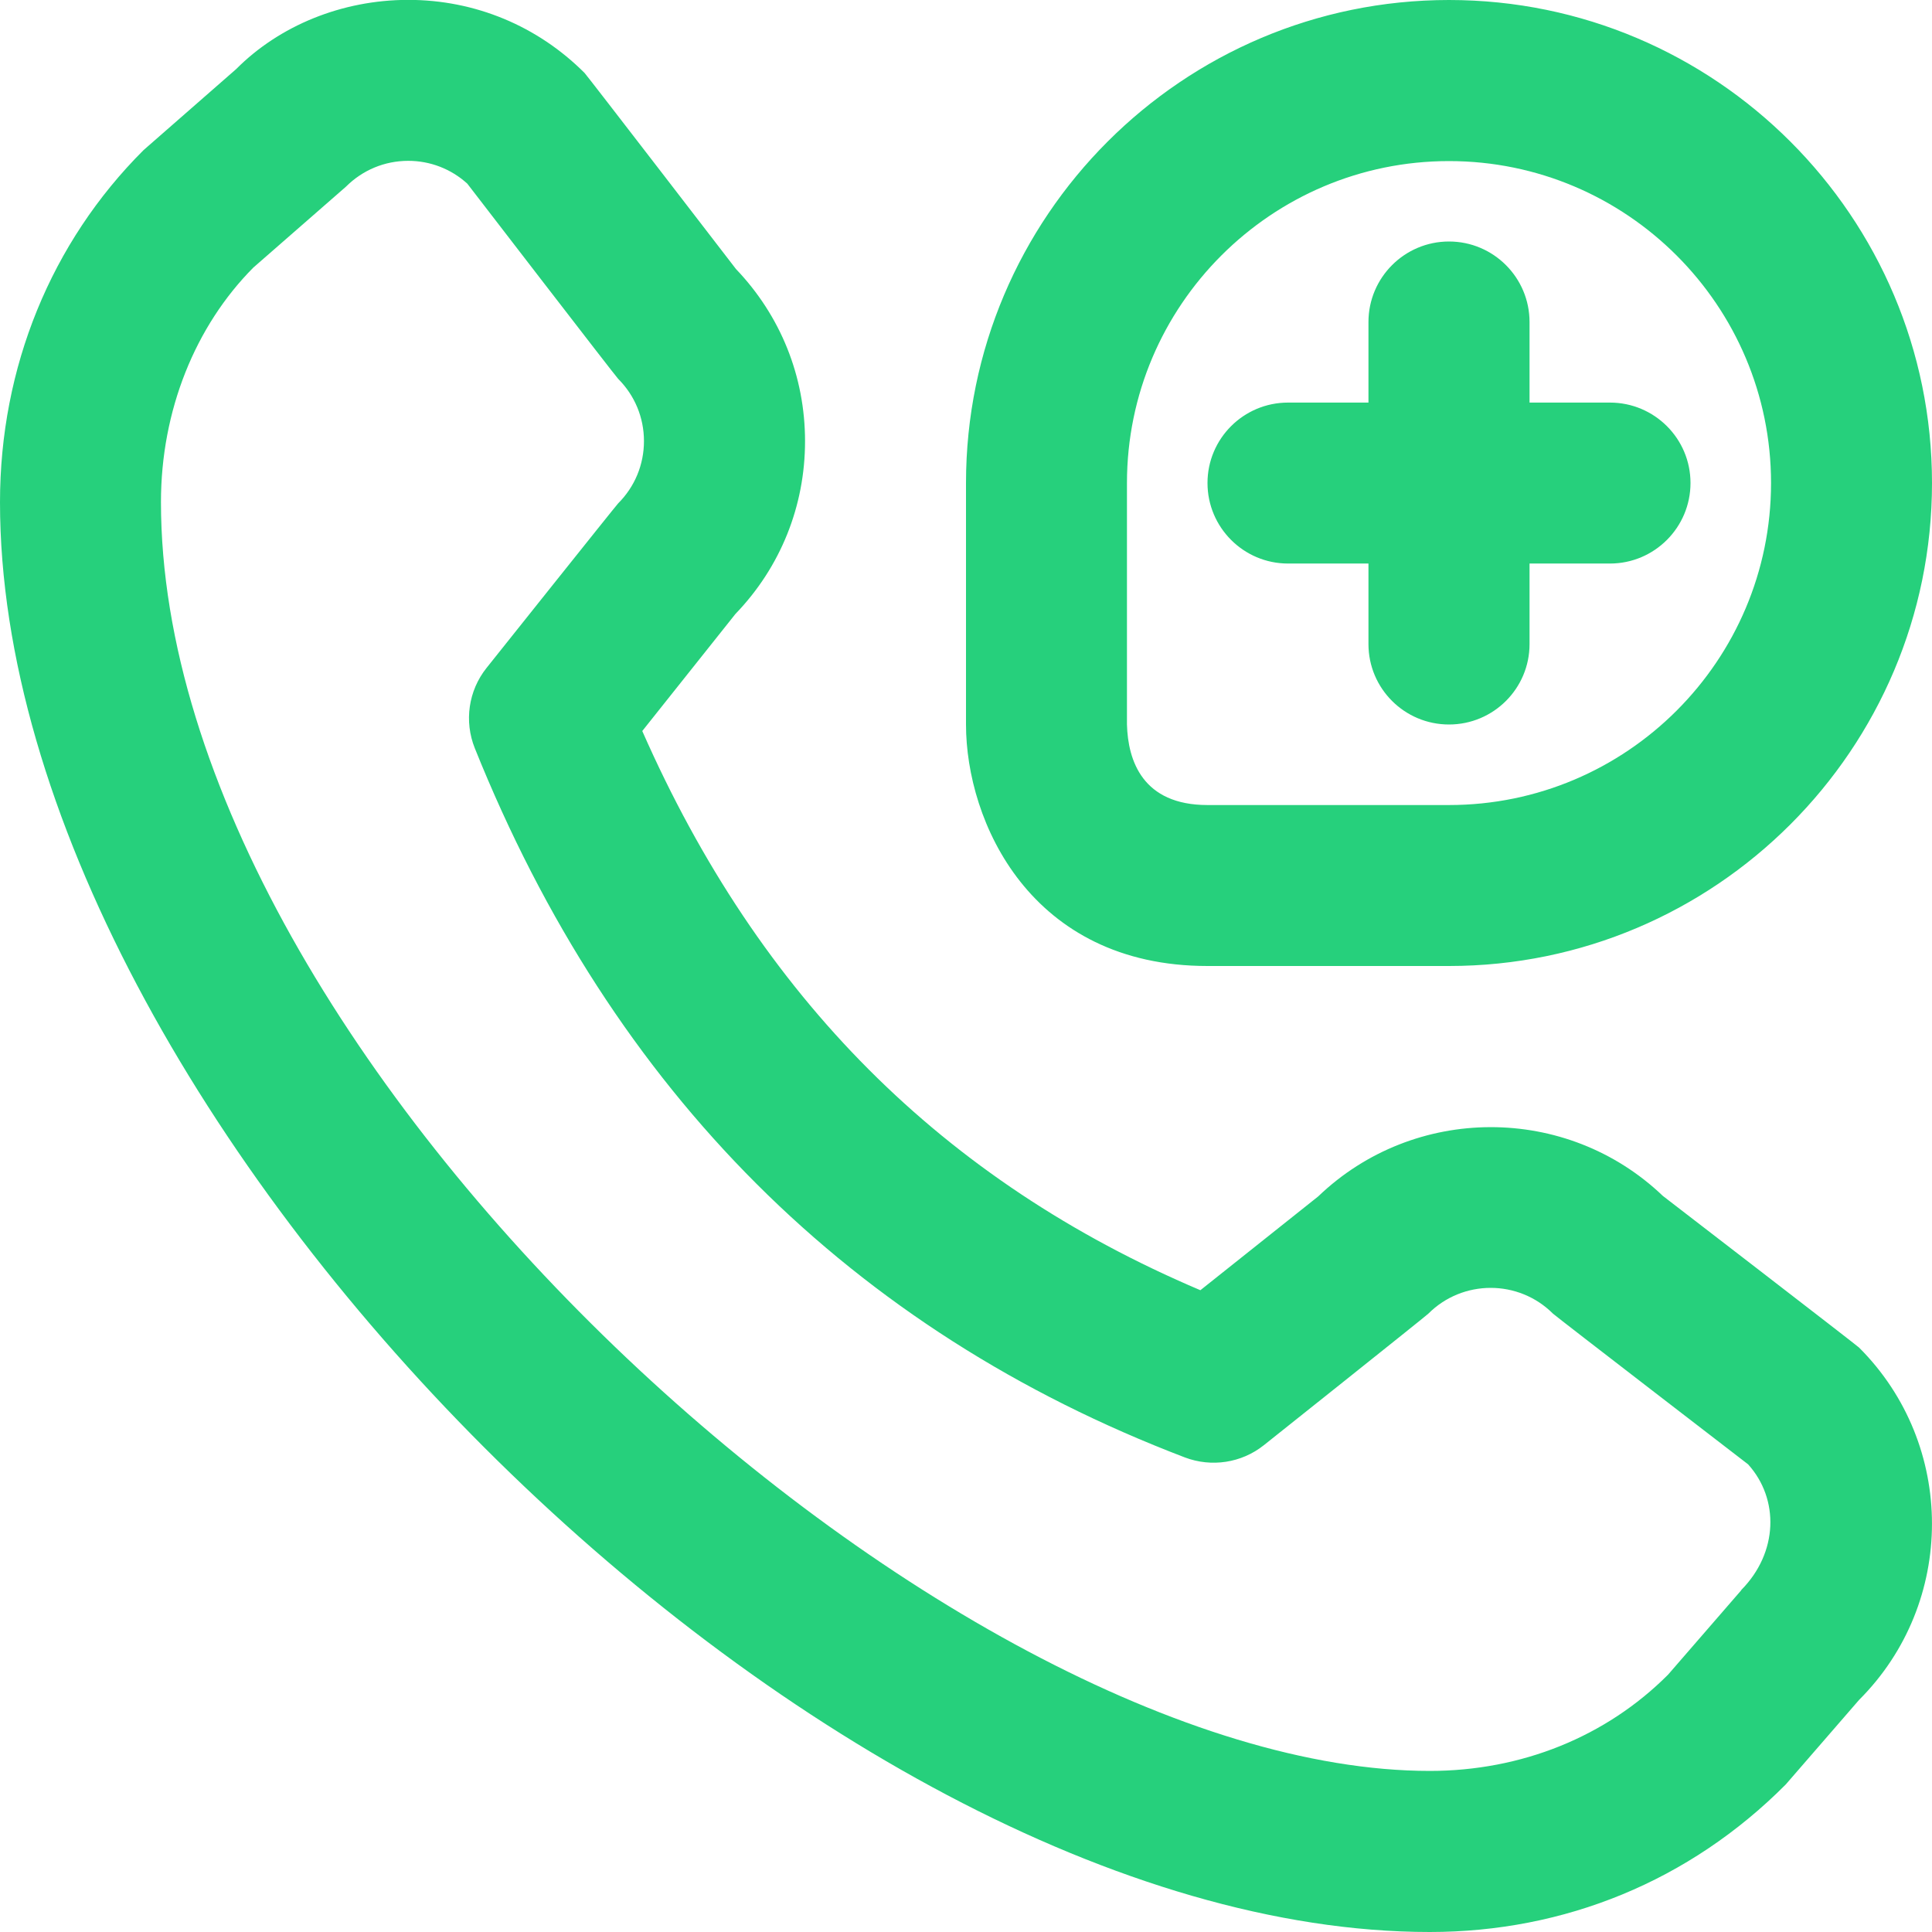 <svg width="16" height="16" viewBox="0 0 16 16" fill="none" xmlns="http://www.w3.org/2000/svg">
<g clip-path="url(#clip0_43_9725)">
<path d="M13.771 9.904C12.974 9.142 11.711 9.146 10.917 9.908L9.941 10.685C7.809 9.78 6.291 8.26 5.319 6.054L6.091 5.084C6.463 4.698 6.667 4.192 6.667 3.654C6.667 3.116 6.464 2.614 6.095 2.228C6.095 2.228 4.861 0.624 4.841 0.604C4.451 0.214 3.933 -0.001 3.381 -0.001C2.83 -0.001 2.312 0.214 1.956 0.572L1.189 1.243C0.422 2.008 0 3.044 0 4.159C0 9.25 6.751 16 11.841 16C12.957 16 13.993 15.578 14.789 14.778L15.396 14.078C16.201 13.274 16.201 11.964 15.396 11.16C15.375 11.139 13.771 9.904 13.771 9.904ZM14.421 13.169L13.814 13.869C13.301 14.383 12.6 14.666 11.841 14.666C7.849 14.666 1.333 8.796 1.333 4.158C1.333 3.4 1.617 2.7 2.098 2.216L2.865 1.546C3.003 1.408 3.186 1.332 3.381 1.332C3.563 1.332 3.736 1.399 3.87 1.521C3.87 1.521 5.098 3.117 5.119 3.137C5.257 3.275 5.333 3.458 5.333 3.653C5.333 3.848 5.257 4.031 5.119 4.169C5.101 4.187 4.029 5.532 4.029 5.532C3.879 5.72 3.843 5.974 3.932 6.196C5.074 9.04 7.053 11.017 9.813 12.07C10.033 12.153 10.281 12.116 10.466 11.969C10.466 11.969 11.811 10.898 11.829 10.879C12.113 10.595 12.576 10.594 12.861 10.879C12.881 10.899 14.477 12.127 14.477 12.127C14.736 12.414 14.727 12.858 14.42 13.168L14.421 13.169ZM10 4C10 3.632 10.299 3.334 10.667 3.334H11.333V2.667C11.333 2.299 11.632 2 12 2C12.368 2 12.667 2.299 12.667 2.667V3.334H13.333C13.701 3.334 14 3.632 14 4C14 4.368 13.701 4.667 13.333 4.667H12.667V5.334C12.667 5.702 12.368 6 12 6C11.632 6 11.333 5.702 11.333 5.334V4.667H10.667C10.299 4.667 10 4.368 10 4ZM10 8H12C14.206 8 16 6.206 16 4C16 1.794 14.206 0 12 0C9.794 0 8 1.794 8 4V6C8 6.804 8.533 8 10 8ZM9.333 4C9.333 2.53 10.529 1.334 12 1.334C13.471 1.334 14.667 2.53 14.667 4C14.667 5.471 13.471 6.667 12 6.667H10C9.463 6.667 9.341 6.3 9.333 6V4Z" fill="#26D07C"/>
</g>
<defs>
<clipPath id="clip0_43_9725">
<rect width="16" height="16" fill="white"/>
</clipPath>
</defs>
</svg>

